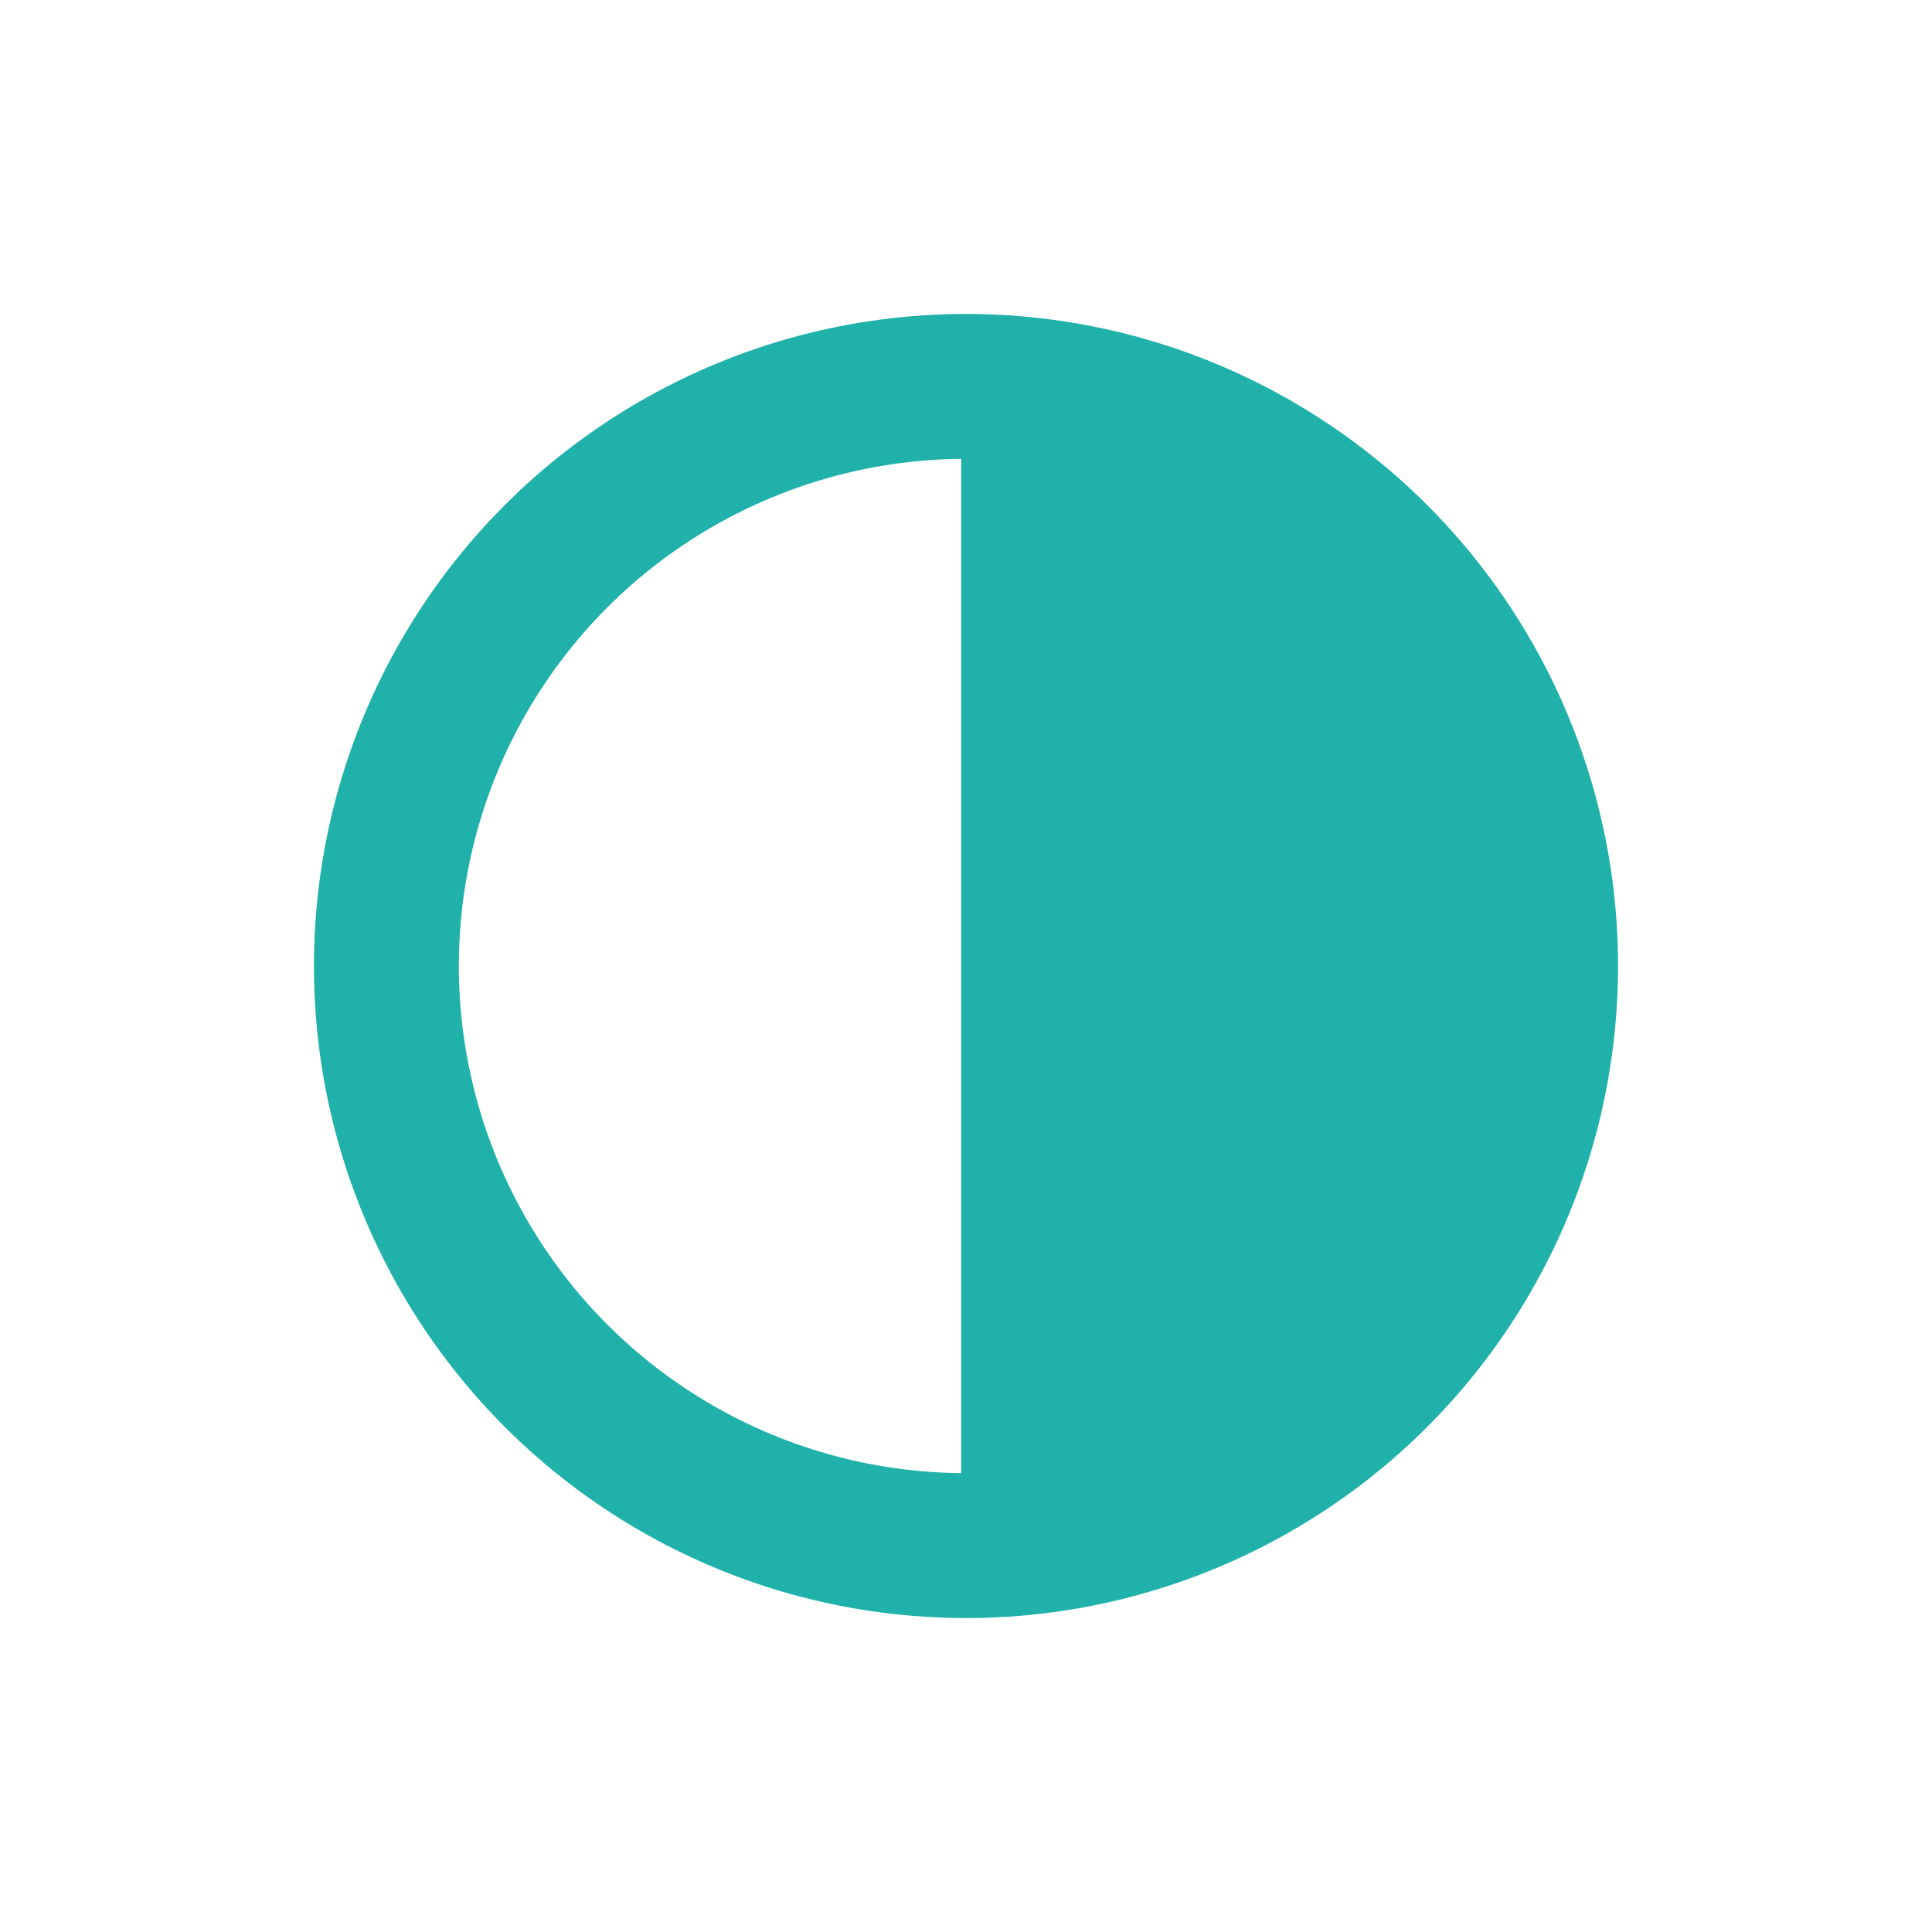 <?xml version="1.0" encoding="utf-8"?>
<svg width="20" height="20" xmlns="http://www.w3.org/2000/svg">
  <g>
    <circle cx="10" cy="10" r="6" style="stroke:LightSeaGreen;stroke-width:1.5;" fill="transparent" />
    <path d="M10 16 L10 4 A4,4 0 0,1 10 16" style="stroke:LightSeaGreen; stroke-width:0.1;" fill="LightSeaGreen" />
  </g>
</svg>
